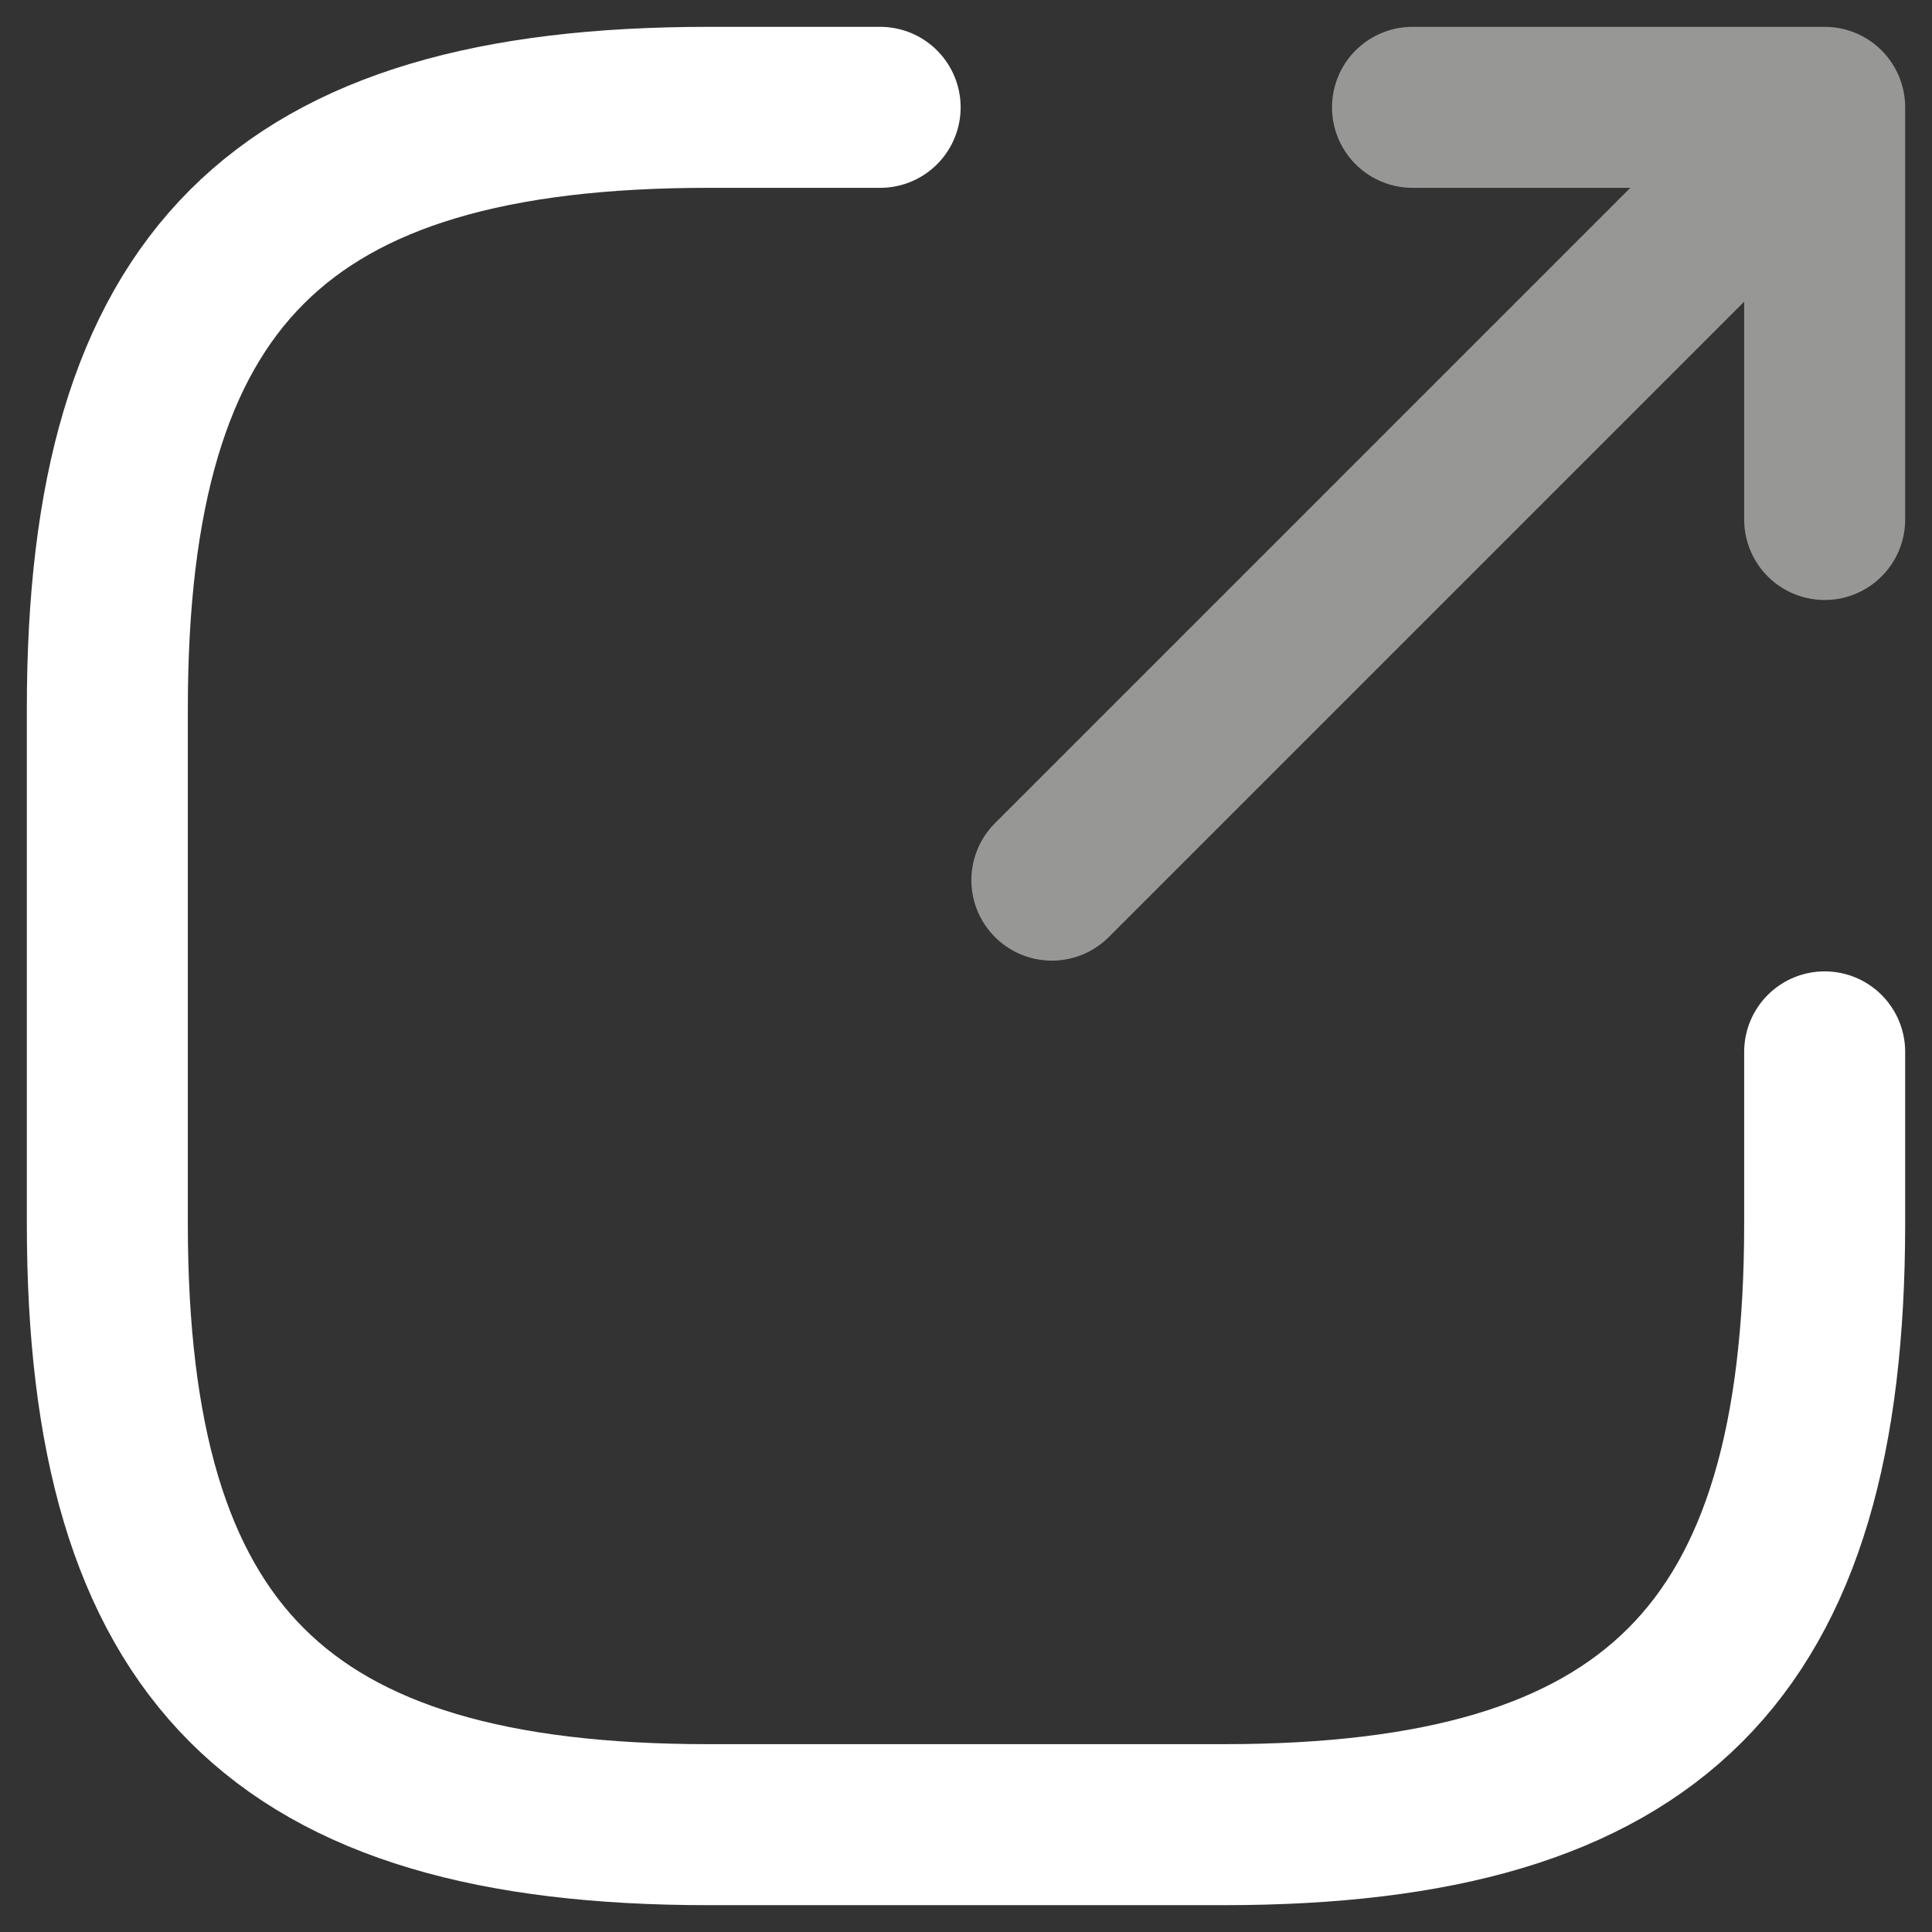 <svg width="18" height="18" viewBox="0 0 18 18" fill="none" xmlns="http://www.w3.org/2000/svg">
<rect x="0" y="0" width="18" height="18" fill="#333333" stroke="none"/>
<path d="M9.8 8.2L16.36 1.64" stroke="#979796" stroke-width="1.5" stroke-linecap="round" stroke-linejoin="round"/>
<path d="M17 4.84V1H13.16" stroke="#979796" stroke-width="1.5" stroke-linecap="round" stroke-linejoin="round"/>
<path d="M8.2 1H6.6C2.6 1 1 2.6 1 6.6V11.4C1 15.4 2.6 17 6.6 17H11.4C15.4 17 17 15.4 17 11.4V9.8" stroke="white" stroke-width="1.5" stroke-linecap="round" stroke-linejoin="round"/>
</svg>

